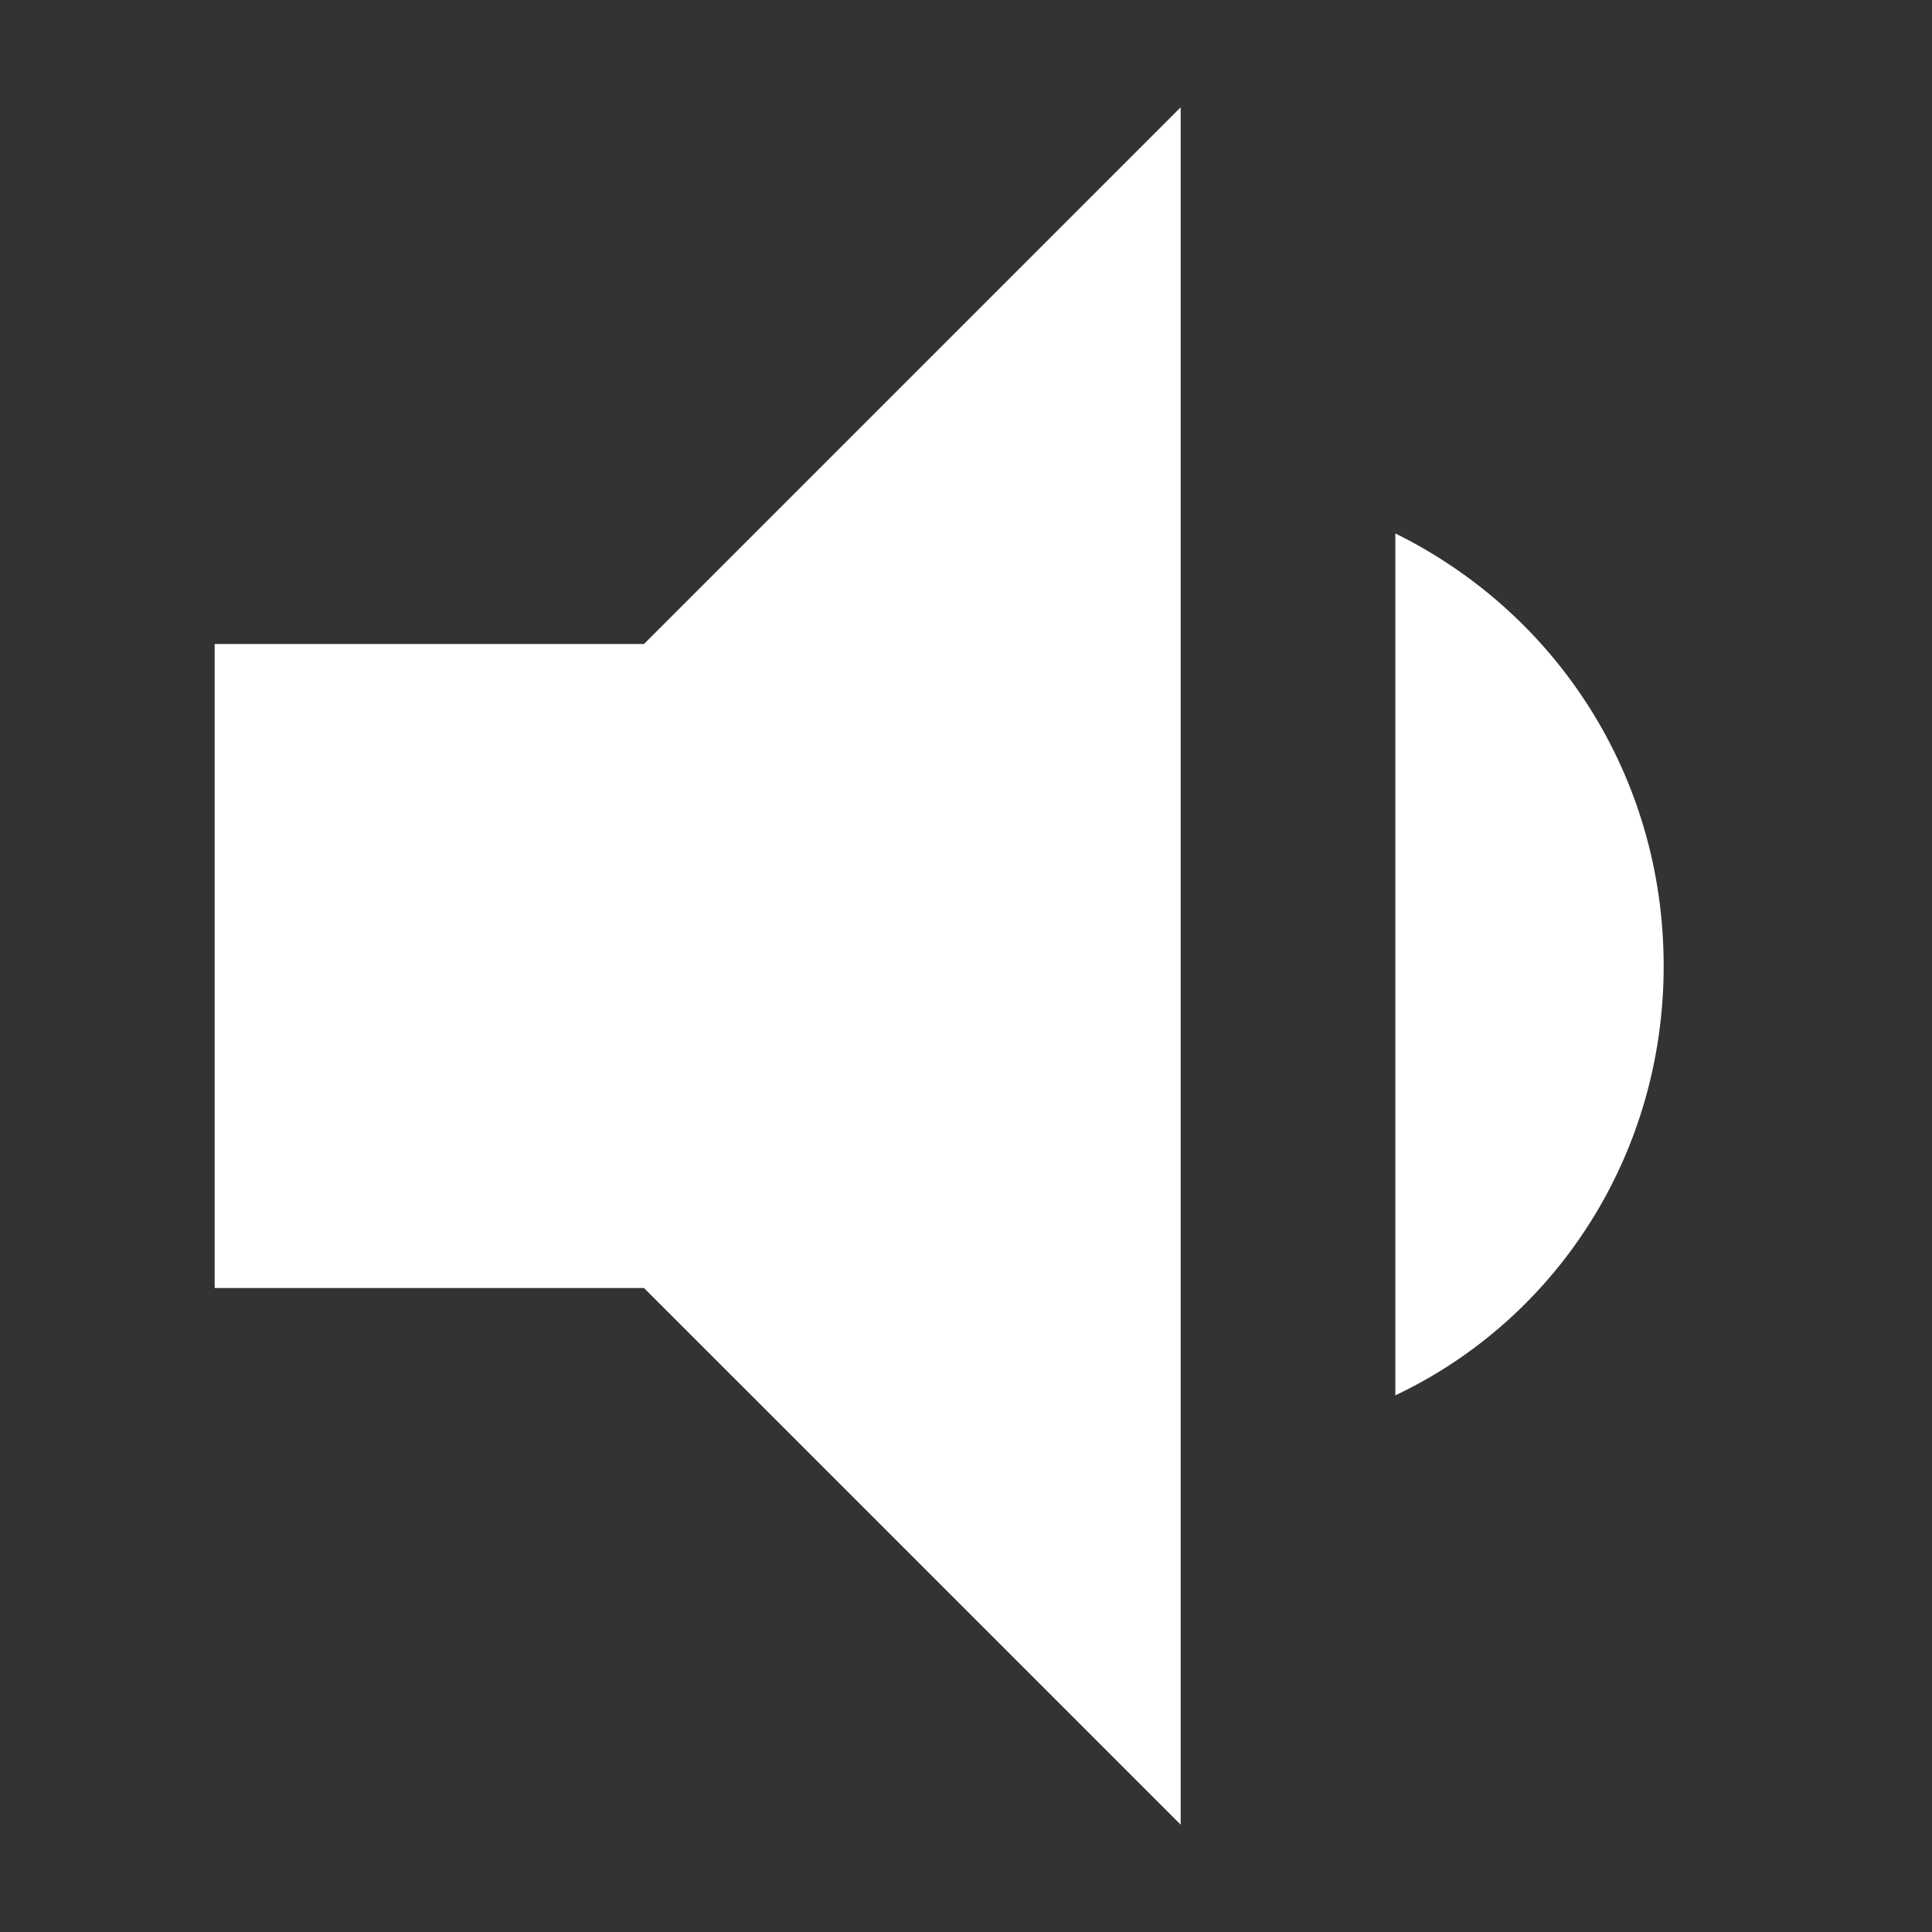 <svg version="1.2" baseProfile="tiny-ps" xmlns="http://www.w3.org/2000/svg" viewBox="0 0 18 18" width="24" height="24"><rect x="0" y="0" width="18" height="18" fill="#333333" stroke="none"/><title>volume_medium-svg</title><style>tspan { white-space:pre }.shp0 { fill: none } .shp1 { fill: #ffffff } </style><path class="shp0" d="M-3 -3L21 -3L21 21L-3 21L-3 -3Z" /><path class="shp1" d="M2 6L2 12L6 12L11 17L11 1L6 6M15.5 9C15.5 7.23 14.5 5.71 13 4.97L13 13C14.5 12.29 15.5 10.76 15.5 9Z" /></svg>